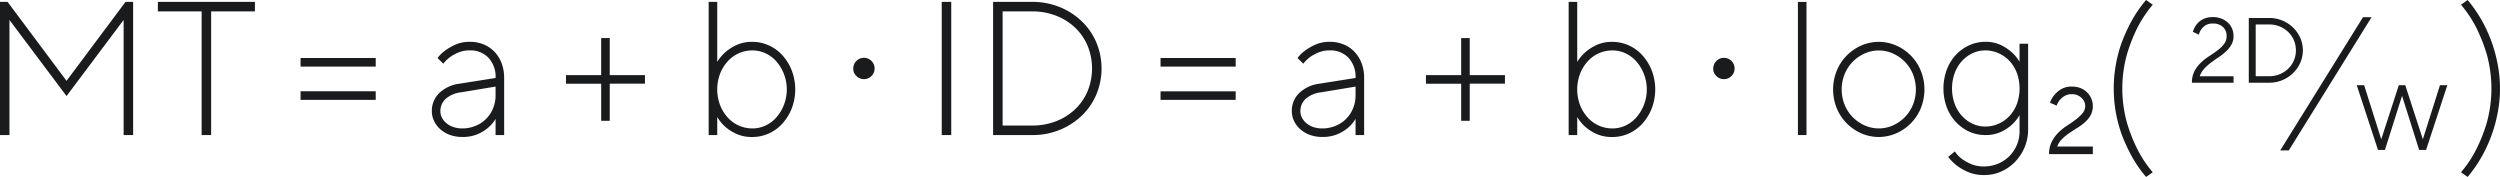 <svg xmlns="http://www.w3.org/2000/svg" width="816.536" height="57.781" viewBox="0 0 816.536 57.781">
  <defs>
    <style>
      .cls-1 {
        fill: #1a1b1d;
        fill-rule: evenodd;
      }
    </style>
  </defs>
  <path id="formula_black_" data-name="formula (black)" class="cls-1" d="M215.829,358.615h3.107v-37.6l18.642,24.857,18.643-24.857v37.6h3.107v-43.5h-2.486L237.578,340.9l-19.264-25.788h-2.485v43.5Zm65.87,0h3.107V318.223H299.1v-3.107H267.406v3.107H281.7v40.392Zm32.313-22.371h24.546v-2.8H314.012v2.8Zm0,10.875h24.546v-2.8H314.012v2.8Zm63.695,11.5h2.8V339.972a13.388,13.388,0,0,0-.839-4.847,11.069,11.069,0,0,0-2.331-3.728A10.223,10.223,0,0,0,373.792,329a11.707,11.707,0,0,0-4.474-.838,11.293,11.293,0,0,0-4.536.838,17.422,17.422,0,0,0-3.294,1.834,11.707,11.707,0,0,0-2.734,2.61l1.864,1.864a12.439,12.439,0,0,1,2.237-2.175,14.052,14.052,0,0,1,2.735-1.492,9.507,9.507,0,0,1,3.728-.683,8.086,8.086,0,0,1,6.059,2.392,9.088,9.088,0,0,1,2.33,6.618L365.9,341.837a11.714,11.714,0,0,0-6.618,3.076,8.057,8.057,0,0,0-2.392,5.934,7.293,7.293,0,0,0,.715,3.138,8.439,8.439,0,0,0,2.019,2.7,9.628,9.628,0,0,0,3.138,1.865,11.589,11.589,0,0,0,4.07.683,12.34,12.34,0,0,0,4.972-.9,13.443,13.443,0,0,0,3.355-2.019,11.619,11.619,0,0,0,2.548-2.983v5.282Zm0-13.05a11.06,11.06,0,0,1-.839,4.35,10.273,10.273,0,0,1-5.717,5.686,11.149,11.149,0,0,1-4.319.839,8.9,8.9,0,0,1-2.951-.466,6.858,6.858,0,0,1-2.268-1.274,5.839,5.839,0,0,1-1.43-1.8,4.523,4.523,0,0,1-.5-2.051,5.455,5.455,0,0,1,1.647-4.008,9.225,9.225,0,0,1,5.189-2.206l11.185-1.864v2.8Zm34.489,8.389h2.8V341.837h11.5v-2.8h-11.5V326.923h-2.8V339.04H400.7v2.8h11.5v12.117Zm35.11,4.661h2.8v-5.9a13.944,13.944,0,0,0,2.734,3.294,15.056,15.056,0,0,0,3.573,2.237,12.285,12.285,0,0,0,5.189.994,12.857,12.857,0,0,0,5.344-1.149,13.387,13.387,0,0,0,4.443-3.232,16.263,16.263,0,0,0,3.045-4.94,17.364,17.364,0,0,0,0-12.428,16.305,16.305,0,0,0-3.045-4.941,13.426,13.426,0,0,0-4.443-3.231,12.857,12.857,0,0,0-5.344-1.149,11.944,11.944,0,0,0-5.189,1.025,15.833,15.833,0,0,0-3.573,2.268,14.514,14.514,0,0,0-2.734,3.231V315.116h-2.8v43.5Zm9.849-3.107a10.858,10.858,0,0,1-3.635-2.641,13.245,13.245,0,0,1-2.486-4.039,14.568,14.568,0,0,1,0-10.254,13.258,13.258,0,0,1,2.486-4.039,10.794,10.794,0,0,1,8.078-3.573,10.047,10.047,0,0,1,4.257.932,10.737,10.737,0,0,1,3.542,2.641,13.965,13.965,0,0,1,0,18.332,10.737,10.737,0,0,1-3.542,2.641,10.047,10.047,0,0,1-4.257.932A10.752,10.752,0,0,1,457.155,355.508Zm38.217-16.375a3.485,3.485,0,1,0-.839-2.268A3.061,3.061,0,0,0,495.372,339.133Zm28.057,19.482h3.107v-43.5h-3.107v43.5Zm16.778,0h12.739a23.427,23.427,0,0,0,9.042-1.709,22.872,22.872,0,0,0,7.177-4.63,20.872,20.872,0,0,0,4.754-6.9,22.06,22.06,0,0,0,0-17.027,20.9,20.9,0,0,0-4.754-6.9,22.9,22.9,0,0,0-7.177-4.629,23.446,23.446,0,0,0-9.042-1.709H540.207v43.5Zm3.107-3.107V318.223h9.632a21.243,21.243,0,0,1,7.892,1.429,18.872,18.872,0,0,1,6.214,3.946,17.641,17.641,0,0,1,4.039,5.9,19.673,19.673,0,0,1,0,14.727,17.631,17.631,0,0,1-4.039,5.9,18.872,18.872,0,0,1-6.214,3.946,21.223,21.223,0,0,1-7.892,1.429h-9.632Zm51.577-19.264h24.546v-2.8H594.891v2.8Zm0,10.875h24.546v-2.8H594.891v2.8Zm63.7,11.5h2.8V339.972a13.388,13.388,0,0,0-.839-4.847,11.069,11.069,0,0,0-2.331-3.728A10.223,10.223,0,0,0,654.671,329a11.707,11.707,0,0,0-4.474-.838,11.293,11.293,0,0,0-4.536.838,17.422,17.422,0,0,0-3.294,1.834,11.707,11.707,0,0,0-2.734,2.61l1.864,1.864a12.472,12.472,0,0,1,2.237-2.175,14.052,14.052,0,0,1,2.735-1.492,9.507,9.507,0,0,1,3.728-.683,8.086,8.086,0,0,1,6.059,2.392,9.084,9.084,0,0,1,2.33,6.618l-11.807,1.865a11.714,11.714,0,0,0-6.618,3.076,8.057,8.057,0,0,0-2.392,5.934,7.306,7.306,0,0,0,.714,3.138,8.457,8.457,0,0,0,2.02,2.7,9.628,9.628,0,0,0,3.138,1.865,11.59,11.59,0,0,0,4.071.683,12.338,12.338,0,0,0,4.971-.9,13.425,13.425,0,0,0,3.355-2.019,11.619,11.619,0,0,0,2.548-2.983v5.282Zm0-13.05a11.06,11.06,0,0,1-.839,4.35,10.273,10.273,0,0,1-5.717,5.686,11.148,11.148,0,0,1-4.318.839,8.9,8.9,0,0,1-2.952-.466,6.858,6.858,0,0,1-2.268-1.274,5.825,5.825,0,0,1-1.43-1.8,4.523,4.523,0,0,1-.5-2.051,5.455,5.455,0,0,1,1.647-4.008,9.225,9.225,0,0,1,5.189-2.206l11.185-1.864v2.8Zm34.489,8.389h2.8V341.837h11.5v-2.8h-11.5V326.923h-2.8V339.04h-11.5v2.8h11.5v12.117Zm35.11,4.661h2.8v-5.9a13.944,13.944,0,0,0,2.734,3.294,15.056,15.056,0,0,0,3.573,2.237,12.285,12.285,0,0,0,5.189.994,12.857,12.857,0,0,0,5.344-1.149,13.387,13.387,0,0,0,4.443-3.232,16.263,16.263,0,0,0,3.045-4.94,17.364,17.364,0,0,0,0-12.428,16.305,16.305,0,0,0-3.045-4.941,13.426,13.426,0,0,0-4.443-3.231,12.857,12.857,0,0,0-5.344-1.149,11.944,11.944,0,0,0-5.189,1.025,15.833,15.833,0,0,0-3.573,2.268,14.514,14.514,0,0,0-2.734,3.231V315.116h-2.8v43.5Zm9.849-3.107a10.858,10.858,0,0,1-3.635-2.641,13.265,13.265,0,0,1-2.486-4.039,14.568,14.568,0,0,1,0-10.254,13.277,13.277,0,0,1,2.486-4.039,10.794,10.794,0,0,1,8.078-3.573,10.047,10.047,0,0,1,4.257.932,10.737,10.737,0,0,1,3.542,2.641,13.965,13.965,0,0,1,0,18.332,10.737,10.737,0,0,1-3.542,2.641,10.047,10.047,0,0,1-4.257.932A10.752,10.752,0,0,1,738.034,355.508Zm38.217-16.375a3.485,3.485,0,1,0-.839-2.268A3.061,3.061,0,0,0,776.251,339.133Zm26.814,19.482h2.8v-43.5h-2.8v43.5Zm32.158-.591a15.506,15.506,0,0,0,4.754-3.293,15.333,15.333,0,0,0,3.231-4.909,16.372,16.372,0,0,0,0-12.211,15.256,15.256,0,0,0-3.231-4.94,15.526,15.526,0,0,0-4.754-3.294,14.247,14.247,0,0,0-11.5,0,15.526,15.526,0,0,0-4.754,3.294,15.24,15.24,0,0,0-3.231,4.94,16.372,16.372,0,0,0,0,12.211,15.317,15.317,0,0,0,3.231,4.909,15.506,15.506,0,0,0,4.754,3.293A14.236,14.236,0,0,0,835.223,358.024Zm-10.377-2.578a12.7,12.7,0,0,1-3.884-2.7,12.482,12.482,0,0,1-2.641-4.039,13.462,13.462,0,0,1,0-10,12.514,12.514,0,0,1,2.641-4.039,12.712,12.712,0,0,1,3.884-2.7,11.278,11.278,0,0,1,9.259,0,12.719,12.719,0,0,1,3.883,2.7,12.531,12.531,0,0,1,2.641,4.039,13.462,13.462,0,0,1,0,10,12.5,12.5,0,0,1-2.641,4.039,12.7,12.7,0,0,1-3.883,2.7A11.278,11.278,0,0,1,824.846,355.446Zm27.311,10.287a14.731,14.731,0,0,0,2.982,2.965,17.157,17.157,0,0,0,3.667,2.047,13.188,13.188,0,0,0,5.158.92,13.364,13.364,0,0,0,5.5-1.15A14.489,14.489,0,0,0,874,367.346a15.359,15.359,0,0,0,3.107-4.723,14.839,14.839,0,0,0,1.15-5.872V328.787h-2.8v5.9a13.281,13.281,0,0,0-2.672-3.231,14.681,14.681,0,0,0-3.48-2.268,11.423,11.423,0,0,0-5.034-1.025,12.507,12.507,0,0,0-5.282,1.141,13.751,13.751,0,0,0-4.35,3.14,14.746,14.746,0,0,0-2.951,4.822,17.855,17.855,0,0,0,0,12.275,14.8,14.8,0,0,0,2.951,4.789,13.735,13.735,0,0,0,4.35,3.14,12.508,12.508,0,0,0,5.282,1.142,11.732,11.732,0,0,0,5.034-.994,13.989,13.989,0,0,0,3.48-2.238,12.8,12.8,0,0,0,2.672-3.293v5.282a11.221,11.221,0,0,1-.932,4.583,11.611,11.611,0,0,1-2.486,3.632,11.655,11.655,0,0,1-8.078,3.281,10.87,10.87,0,0,1-4.257-.751,14.58,14.58,0,0,1-3.014-1.677,9.281,9.281,0,0,1-2.361-2.487Zm7.923-10.839a11.014,11.014,0,0,1-3.449-2.549,12.025,12.025,0,0,1-2.362-3.919,15.008,15.008,0,0,1,0-10.071,12.035,12.035,0,0,1,2.362-3.919,11.048,11.048,0,0,1,3.449-2.55,9.716,9.716,0,0,1,4.194-.924,10.486,10.486,0,0,1,4.35.924,11.1,11.1,0,0,1,3.573,2.55,11.765,11.765,0,0,1,2.393,3.919,15.008,15.008,0,0,1,0,10.071,11.755,11.755,0,0,1-2.393,3.919,11.063,11.063,0,0,1-3.573,2.549,10.455,10.455,0,0,1-4.35.924A9.687,9.687,0,0,1,860.08,354.894Zm27.684,7.449a6.552,6.552,0,0,1,1.553-2.423,16.247,16.247,0,0,1,2.33-1.927q1.273-.868,2.673-1.74a18.3,18.3,0,0,0,2.516-1.864,8.7,8.7,0,0,0,1.833-2.268,6.2,6.2,0,0,0,.715-3.076,5.923,5.923,0,0,0-.466-2.3,6.48,6.48,0,0,0-1.336-2.02,6.3,6.3,0,0,0-2.144-1.429,7.488,7.488,0,0,0-2.889-.528,6.548,6.548,0,0,0-3.48.839,8.466,8.466,0,0,0-2.175,1.833,7.4,7.4,0,0,0-1.492,2.61l2.175,0.932a5.883,5.883,0,0,1,1.057-1.864,5.947,5.947,0,0,1,1.522-1.274,4.506,4.506,0,0,1,2.393-.591,4.343,4.343,0,0,1,3.107,1.181,3.548,3.548,0,0,1,1.242,2.61,3.7,3.7,0,0,1-.87,2.424,13.023,13.023,0,0,1-2.174,2.05q-1.305.995-2.859,1.989a16.911,16.911,0,0,0-2.858,2.3,11.761,11.761,0,0,0-2.175,3.014,8.711,8.711,0,0,0-.87,4.008h14.292v-2.486h-11.62Zm31.195,8.406a36.582,36.582,0,0,1-4.972-7.44,51.281,51.281,0,0,1-3.417-8.606,41.839,41.839,0,0,1,0-22.594,53.951,53.951,0,0,1,3.417-8.638,39,39,0,0,1,4.972-7.44l-2.175-1.537a40.342,40.342,0,0,0-5.282,7.87q-0.994,1.906-1.958,4.181a40.651,40.651,0,0,0-1.709,4.949,45.356,45.356,0,0,0-1.18,5.656,43.071,43.071,0,0,0-.435,6.24,43.519,43.519,0,0,0,.435,6.3,44.073,44.073,0,0,0,1.18,5.625,41.291,41.291,0,0,0,1.709,4.919q0.963,2.274,1.958,4.18a40.312,40.312,0,0,0,5.282,7.87Zm41.634-7.134h2.8l27.031-43.5h-2.8Zm61.207,8.671a44.057,44.057,0,0,0,5.28-7.87q1.005-1.906,1.93-4.18a46.57,46.57,0,0,0,1.68-4.919,47.321,47.321,0,0,0,1.21-5.625,40.878,40.878,0,0,0,.47-6.3,40.464,40.464,0,0,0-.47-6.24,48.786,48.786,0,0,0-1.21-5.656,45.717,45.717,0,0,0-1.68-4.949q-0.93-2.276-1.93-4.181a44.093,44.093,0,0,0-5.28-7.87l-2.17,1.537a39.234,39.234,0,0,1,4.97,7.44,54.6,54.6,0,0,1,3.42,8.638,41.943,41.943,0,0,1,0,22.594,51.873,51.873,0,0,1-3.42,8.606,36.783,36.783,0,0,1-4.97,7.44ZM934.323,339.4a6.575,6.575,0,0,1,1.449-2.461,16.963,16.963,0,0,1,2.22-1.993q1.223-.921,2.521-1.781a18.383,18.383,0,0,0,2.371-1.858,9.412,9.412,0,0,0,1.766-2.2,5.6,5.6,0,0,0,.7-2.839,6.134,6.134,0,0,0-.483-2.431,5.737,5.737,0,0,0-1.374-1.963,6.582,6.582,0,0,0-2.144-1.313,7.717,7.717,0,0,0-2.794-.483,7.355,7.355,0,0,0-1.842.211,7.165,7.165,0,0,0-1.464.543,5.2,5.2,0,0,0-1.133.771,7.656,7.656,0,0,0-.845.89,7.153,7.153,0,0,0-1.208,2.416l1.963,0.906a5.359,5.359,0,0,1,.845-1.812,5.2,5.2,0,0,1,1.374-1.253,4.2,4.2,0,0,1,2.31-.559,4.642,4.642,0,0,1,3.352,1.133,3.9,3.9,0,0,1,1.178,2.944,4.168,4.168,0,0,1-.845,2.612,10.993,10.993,0,0,1-2.1,2.054q-1.254.951-2.718,1.887a17.925,17.925,0,0,0-2.718,2.129,10.979,10.979,0,0,0-2.1,2.763,7.928,7.928,0,0,0-.845,3.805h13.589V339.4H934.323Zm16,2.114h6.644a11.046,11.046,0,0,0,4.333-.845,11.248,11.248,0,0,0,3.5-2.3A10.616,10.616,0,0,0,967.148,335a10.186,10.186,0,0,0,0-8.124,10.616,10.616,0,0,0-2.341-3.367,11.248,11.248,0,0,0-3.5-2.295,11.064,11.064,0,0,0-4.333-.845h-6.644v21.138Zm2.265-2.114V322.486h4.379a8.972,8.972,0,0,1,3.473.665,8.731,8.731,0,0,1,2.778,1.812,8.314,8.314,0,0,1,1.842,2.687,8.493,8.493,0,0,1,0,6.584,8.314,8.314,0,0,1-1.842,2.687,8.7,8.7,0,0,1-2.778,1.812,8.972,8.972,0,0,1-3.473.664h-4.379Zm39.943,24.066H994.8l5.59-17.666,5.58,17.666h2.27l6.94-21.139h-2.41l-5.59,17.666-5.74-17.666h-2.11l-5.738,17.666-5.586-17.666H985.59Z" transform="translate(-215.844 -314.5)"/>
</svg>
